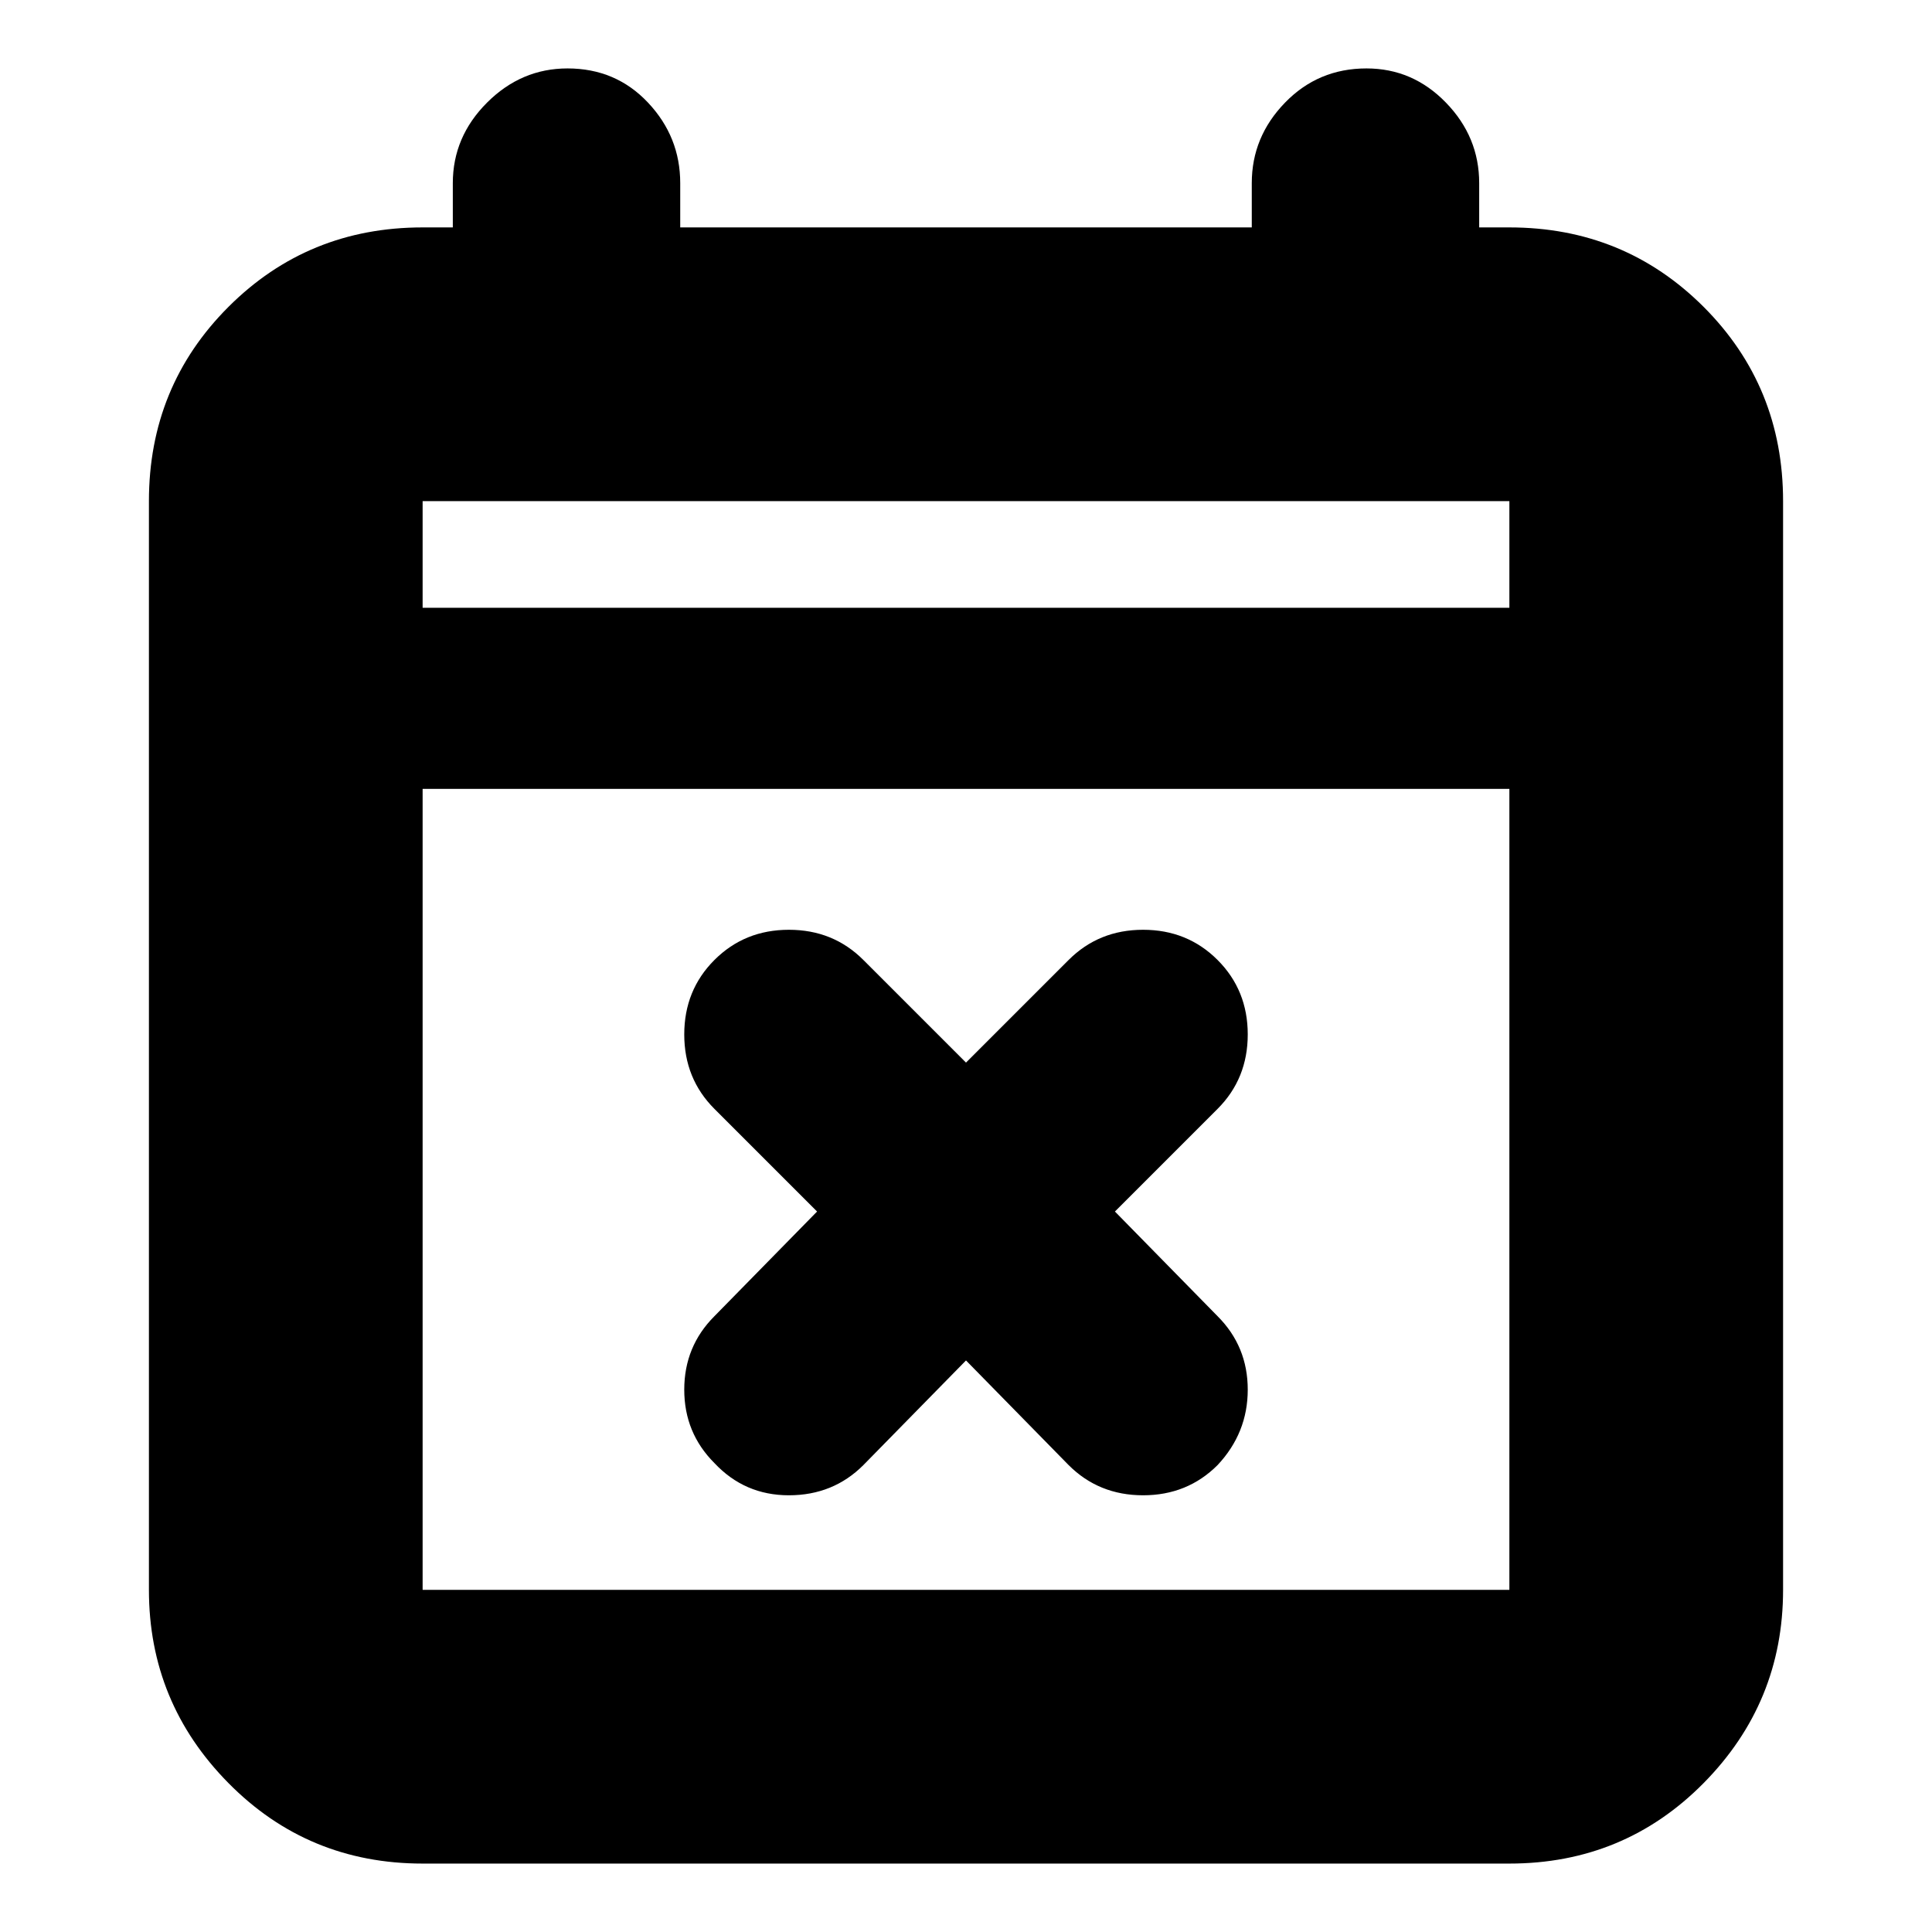 <svg xmlns="http://www.w3.org/2000/svg" height="24" width="24"><path d="M12 16.9 10.725 18.2Q10.35 18.575 9.8 18.575Q9.25 18.575 8.875 18.175Q8.5 17.8 8.5 17.263Q8.5 16.725 8.875 16.35L10.15 15.05L8.875 13.775Q8.5 13.4 8.5 12.85Q8.5 12.3 8.875 11.925Q9.25 11.55 9.8 11.55Q10.35 11.55 10.725 11.925L12 13.2L13.275 11.925Q13.65 11.55 14.2 11.55Q14.75 11.55 15.125 11.925Q15.5 12.3 15.5 12.85Q15.5 13.4 15.125 13.775L13.85 15.05L15.125 16.35Q15.5 16.725 15.5 17.263Q15.5 17.8 15.125 18.2Q14.75 18.575 14.2 18.575Q13.65 18.575 13.275 18.2ZM5.25 23.15Q3.825 23.15 2.838 22.15Q1.85 21.15 1.85 19.75V6.225Q1.85 4.8 2.838 3.812Q3.825 2.825 5.25 2.825H5.625V2.275Q5.625 1.7 6.05 1.275Q6.475 0.85 7.05 0.85Q7.65 0.85 8.05 1.275Q8.45 1.7 8.45 2.275V2.825H15.55V2.275Q15.55 1.7 15.963 1.275Q16.375 0.85 16.975 0.85Q17.55 0.85 17.962 1.275Q18.375 1.7 18.375 2.275V2.825H18.75Q20.175 2.825 21.163 3.812Q22.15 4.8 22.15 6.225V19.75Q22.15 21.15 21.163 22.15Q20.175 23.15 18.75 23.15ZM5.25 19.75H18.75Q18.75 19.75 18.75 19.75Q18.75 19.75 18.75 19.75V9.8H5.25V19.75Q5.25 19.75 5.25 19.75Q5.25 19.75 5.25 19.75ZM5.25 7.55H18.75V6.225Q18.75 6.225 18.75 6.225Q18.75 6.225 18.75 6.225H5.25Q5.25 6.225 5.25 6.225Q5.25 6.225 5.25 6.225ZM5.25 7.55V6.225Q5.25 6.225 5.25 6.225Q5.25 6.225 5.25 6.225Q5.25 6.225 5.25 6.225Q5.25 6.225 5.25 6.225V7.55Z"/></svg>
